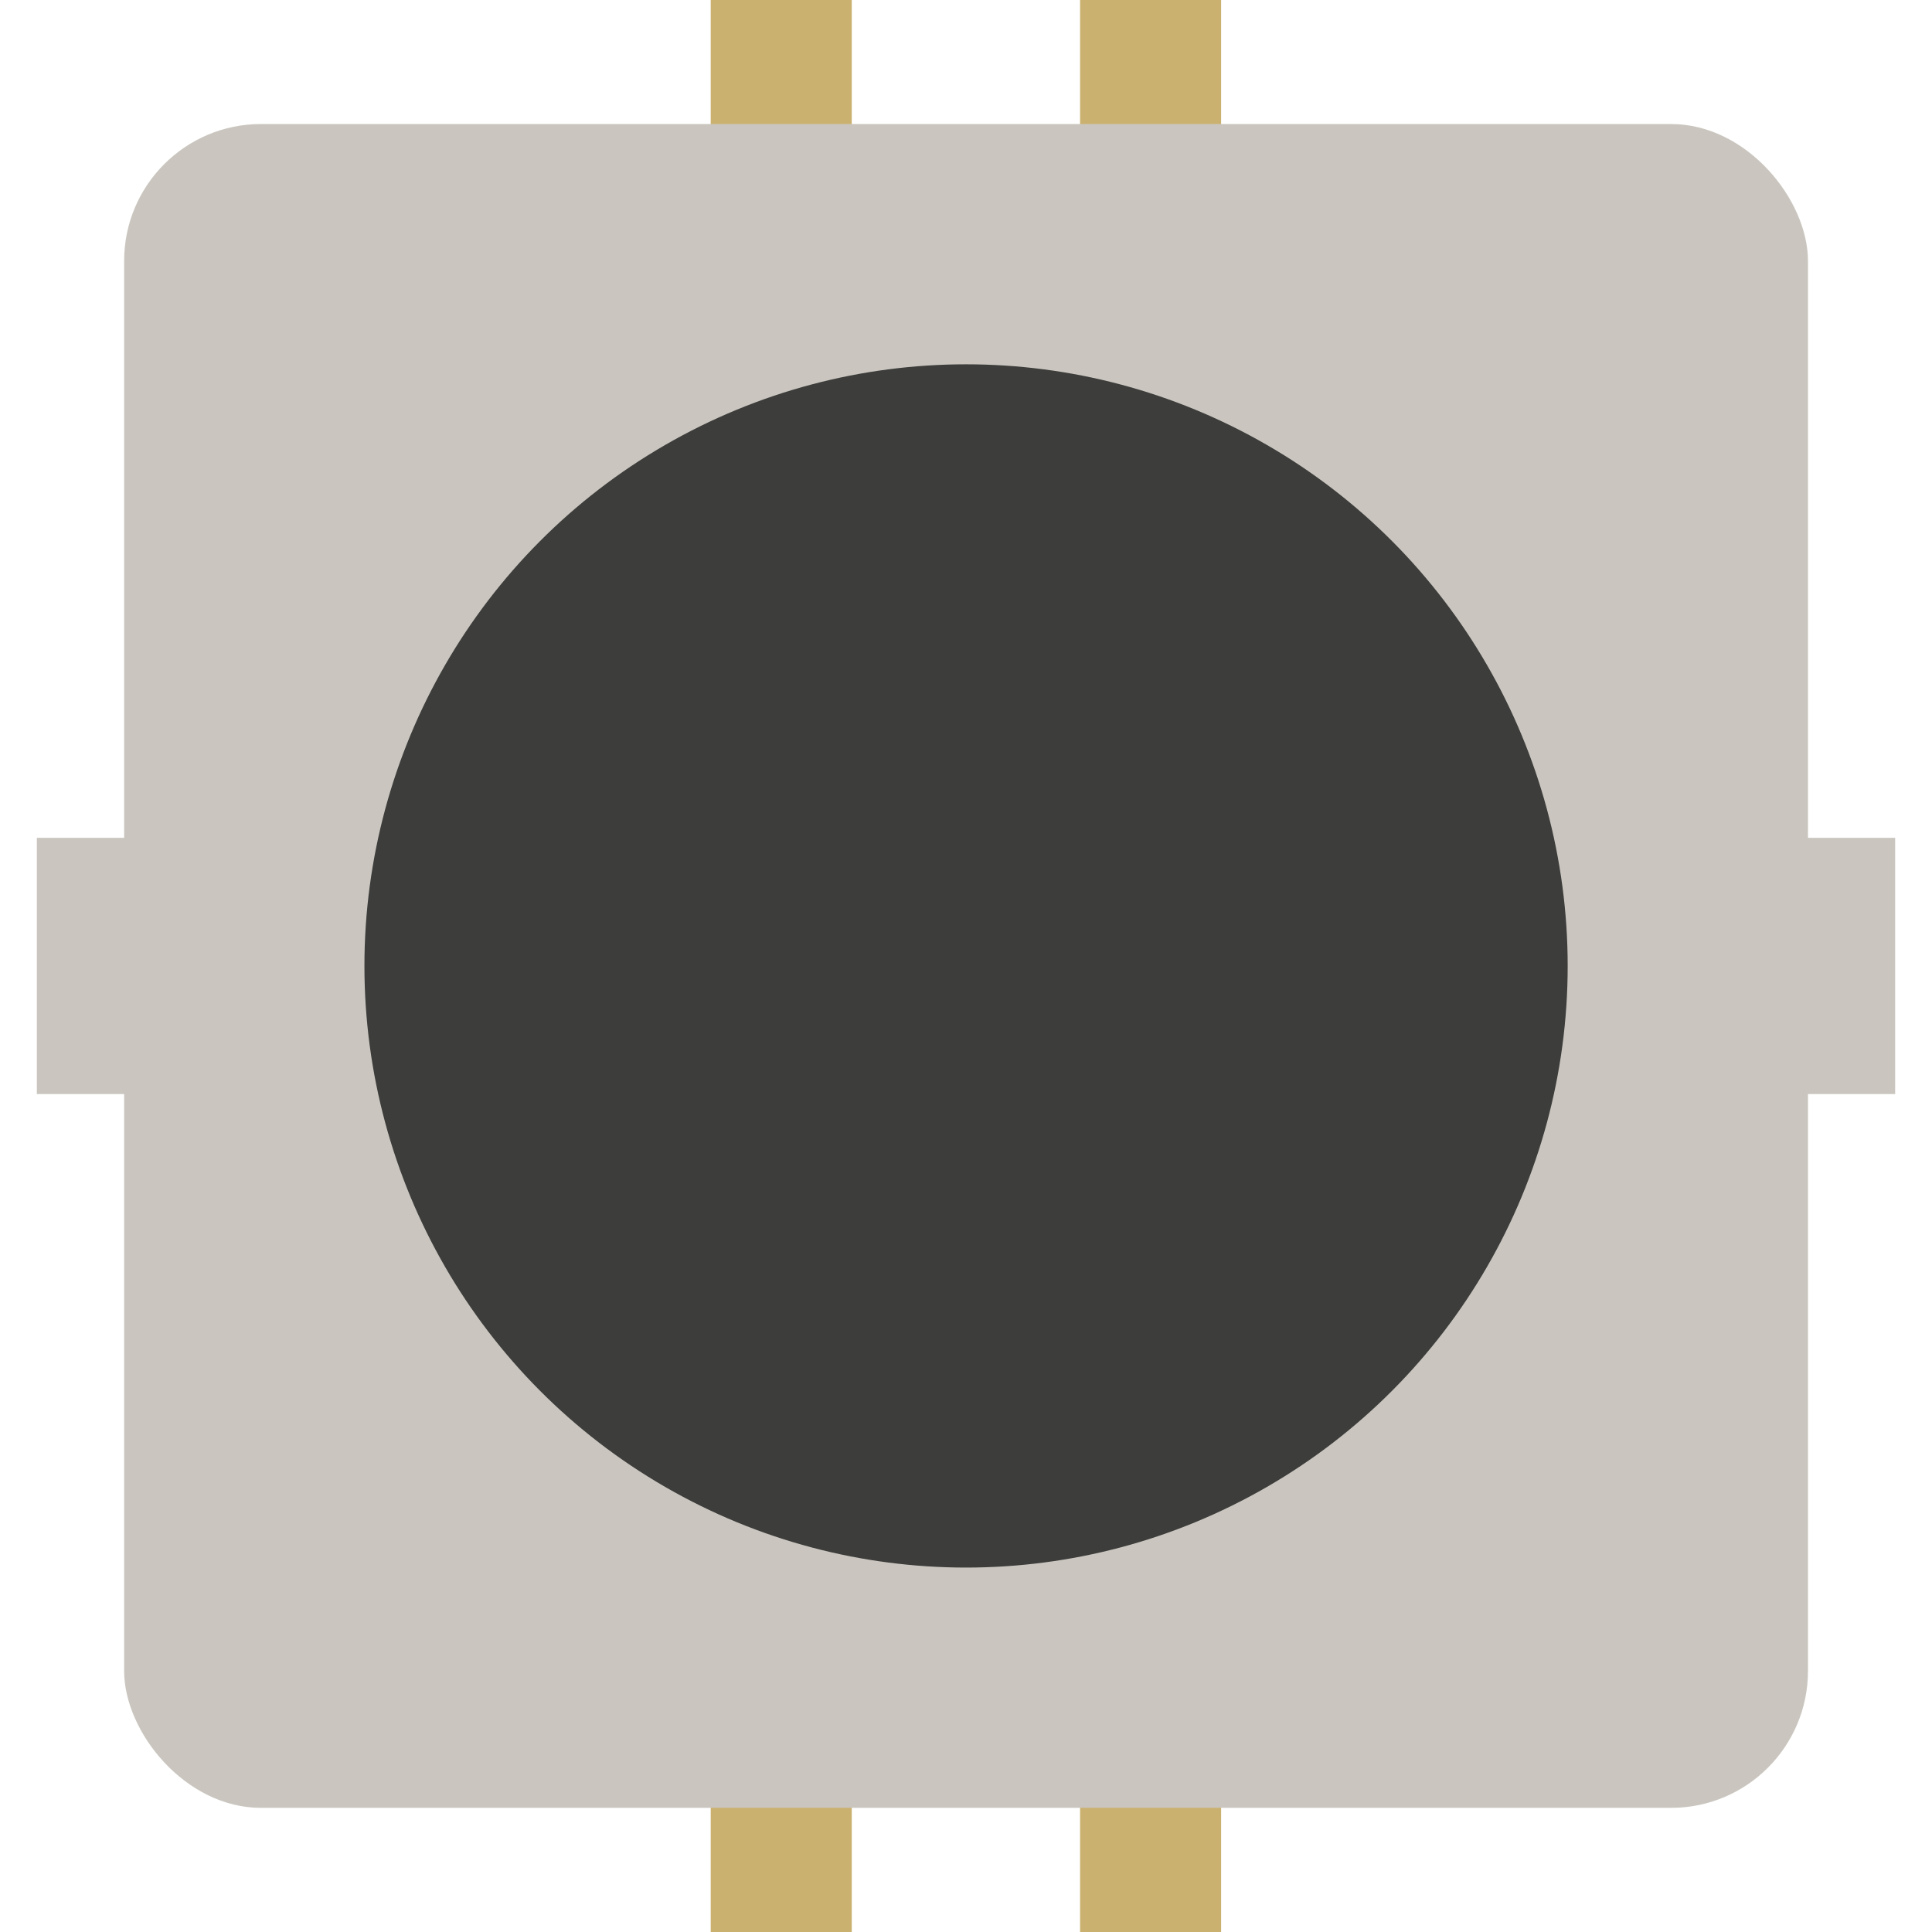 <?xml version="1.0" encoding="UTF-8" standalone="no"?>
<!-- Created with Inkscape (http://www.inkscape.org/) -->

<svg
   xmlns:dc="http://purl.org/dc/elements/1.1/"
   xmlns:cc="http://creativecommons.org/ns#"
   xmlns:rdf="http://www.w3.org/1999/02/22-rdf-syntax-ns#"
   xmlns:svg="http://www.w3.org/2000/svg"
   xmlns="http://www.w3.org/2000/svg"
   xmlns:sodipodi="http://sodipodi.sourceforge.net/DTD/sodipodi-0.dtd"
   xmlns:inkscape="http://www.inkscape.org/namespaces/inkscape"
   width="64"
   height="64"
   viewBox="0 0 16.933 16.933"
   version="1.1"
   id="svg4539"
   inkscape:version="0.92.4 (5da689c313, 2019-01-14)"
   sodipodi:docname="button.svg"
   inkscape:export-filename="C:\Users\vm111204\Dev\_Personal\LD46\Assets\Sprites\Components\button.png"
   inkscape:export-xdpi="96"
   inkscape:export-ydpi="96">
  <defs
     id="defs4533" />
  <sodipodi:namedview
     id="base"
     pagecolor="#ffffff"
     bordercolor="#666666"
     borderopacity="1.0"
     inkscape:pageopacity="0.0"
     inkscape:pageshadow="2"
     inkscape:zoom="11.992531"
     inkscape:cx="26.077575"
     inkscape:cy="20.883378"
     inkscape:document-units="mm"
     inkscape:current-layer="layer1"
     showgrid="false"
     units="px"
     inkscape:pagecheckerboard="true"
     inkscape:snap-object-midpoints="true"
     inkscape:snap-center="true"
     inkscape:window-width="3840"
     inkscape:window-height="2066"
     inkscape:window-x="-11"
     inkscape:window-y="-11"
     inkscape:window-maximized="1" />
  <g
     inkscape:label="Layer 1"
     inkscape:groupmode="layer"
     id="layer1"
     transform="translate(0,-280.067)">
    <g
       id="g827-7"
       transform="matrix(0.978,0,0,1,0.185,0.086)">
      <rect
         y="279.855"
         x="6.18"
         height="1.427"
         width="1.264"
         id="rect5088-45"
         style="fill:#cbb170;fill-opacity:1;stroke:none;stroke-width:0.265" />
      <rect
         y="279.894"
         x="9.49"
         height="1.427"
         width="1.264"
         id="rect5088-4-8"
         style="fill:#cbb170;fill-opacity:1;stroke:none;stroke-width:0.265" />
    </g>
    <g
       id="g827"
       transform="matrix(0.978,0,0,1,0.185,15.875)">
      <rect
         y="279.855"
         x="6.18"
         height="1.427"
         width="1.264"
         id="rect5088"
         style="fill:#cbb170;fill-opacity:1;stroke:none;stroke-width:0.265" />
      <rect
         y="279.894"
         x="9.49"
         height="1.427"
         width="1.264"
         id="rect5088-4"
         style="fill:#cbb170;fill-opacity:1;stroke:none;stroke-width:0.265" />
    </g>
    <rect
       style="fill:#cac6bf;fill-opacity:1;stroke:none;stroke-width:0.265"
       id="rect5084"
       width="14.758"
       height="14.758"
       x="1.088"
       y="281.154"
       rx="1.2" />
    <rect
       style="fill:#cac6bf;fill-opacity:1;stroke:none;stroke-width:0.265"
       id="rect5086"
       width="16.287"
       height="2.246"
       x="0.323"
       y="287.41" />
    <circle
       style="fill:#3d3d3c;fill-opacity:1;stroke:none;stroke-width:0.265"
       id="path5090"
       cx="8.467"
       cy="288.533"
       r="5.273" />
  </g>
</svg>

